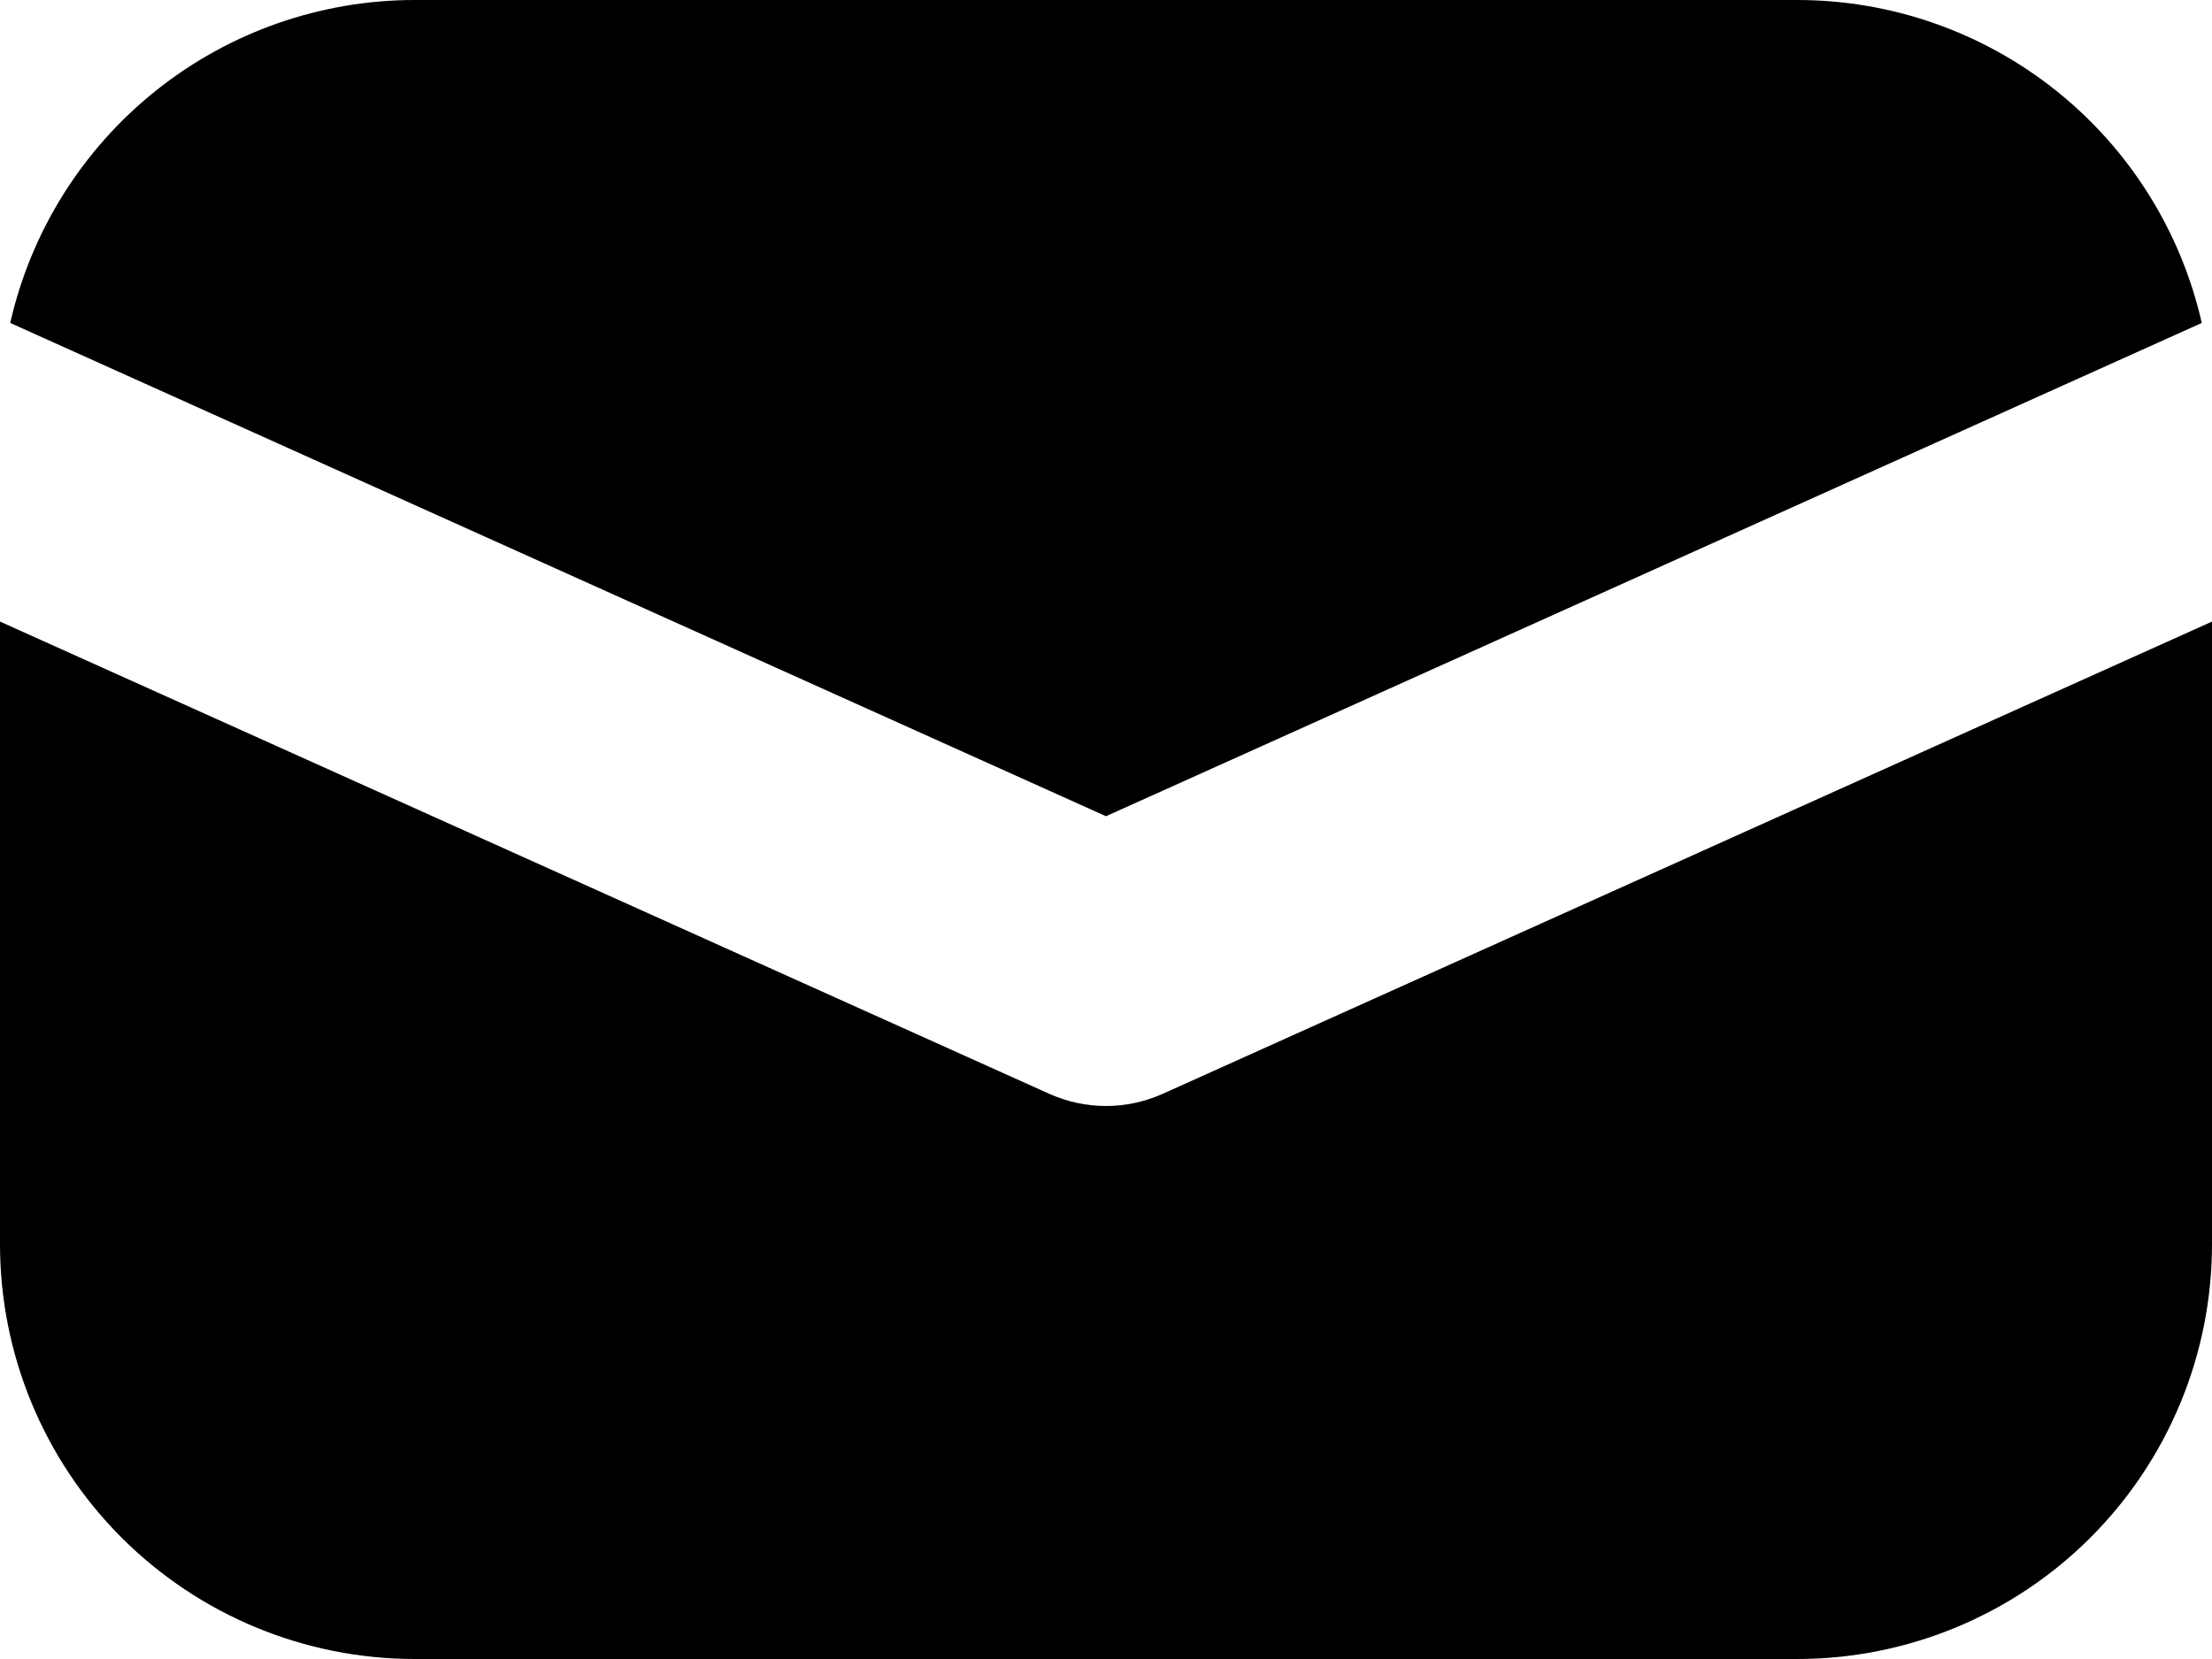 <svg width="188" height="141" viewBox="0 0 188 141" fill="none" xmlns="http://www.w3.org/2000/svg">
<path d="M0 52.828V105.75C0 115.099 3.714 124.065 10.325 130.676C16.935 137.286 25.901 141 35.25 141H152.75C162.099 141 171.065 137.286 177.676 130.676C184.286 124.065 188 115.099 188 105.75V52.828L98.817 92.966C97.303 93.647 95.661 93.999 94 93.999C92.339 93.999 90.697 93.647 89.183 92.966L0 52.828ZM0.869 27.448L94 69.372L187.131 27.448C185.361 19.652 180.995 12.69 174.748 7.702C168.501 2.715 160.744 -0.001 152.75 3.22031e-07H35.25C27.256 -0.001 19.499 2.715 13.252 7.702C7.005 12.69 2.639 19.652 0.869 27.448Z" fill="black"/>
</svg>
